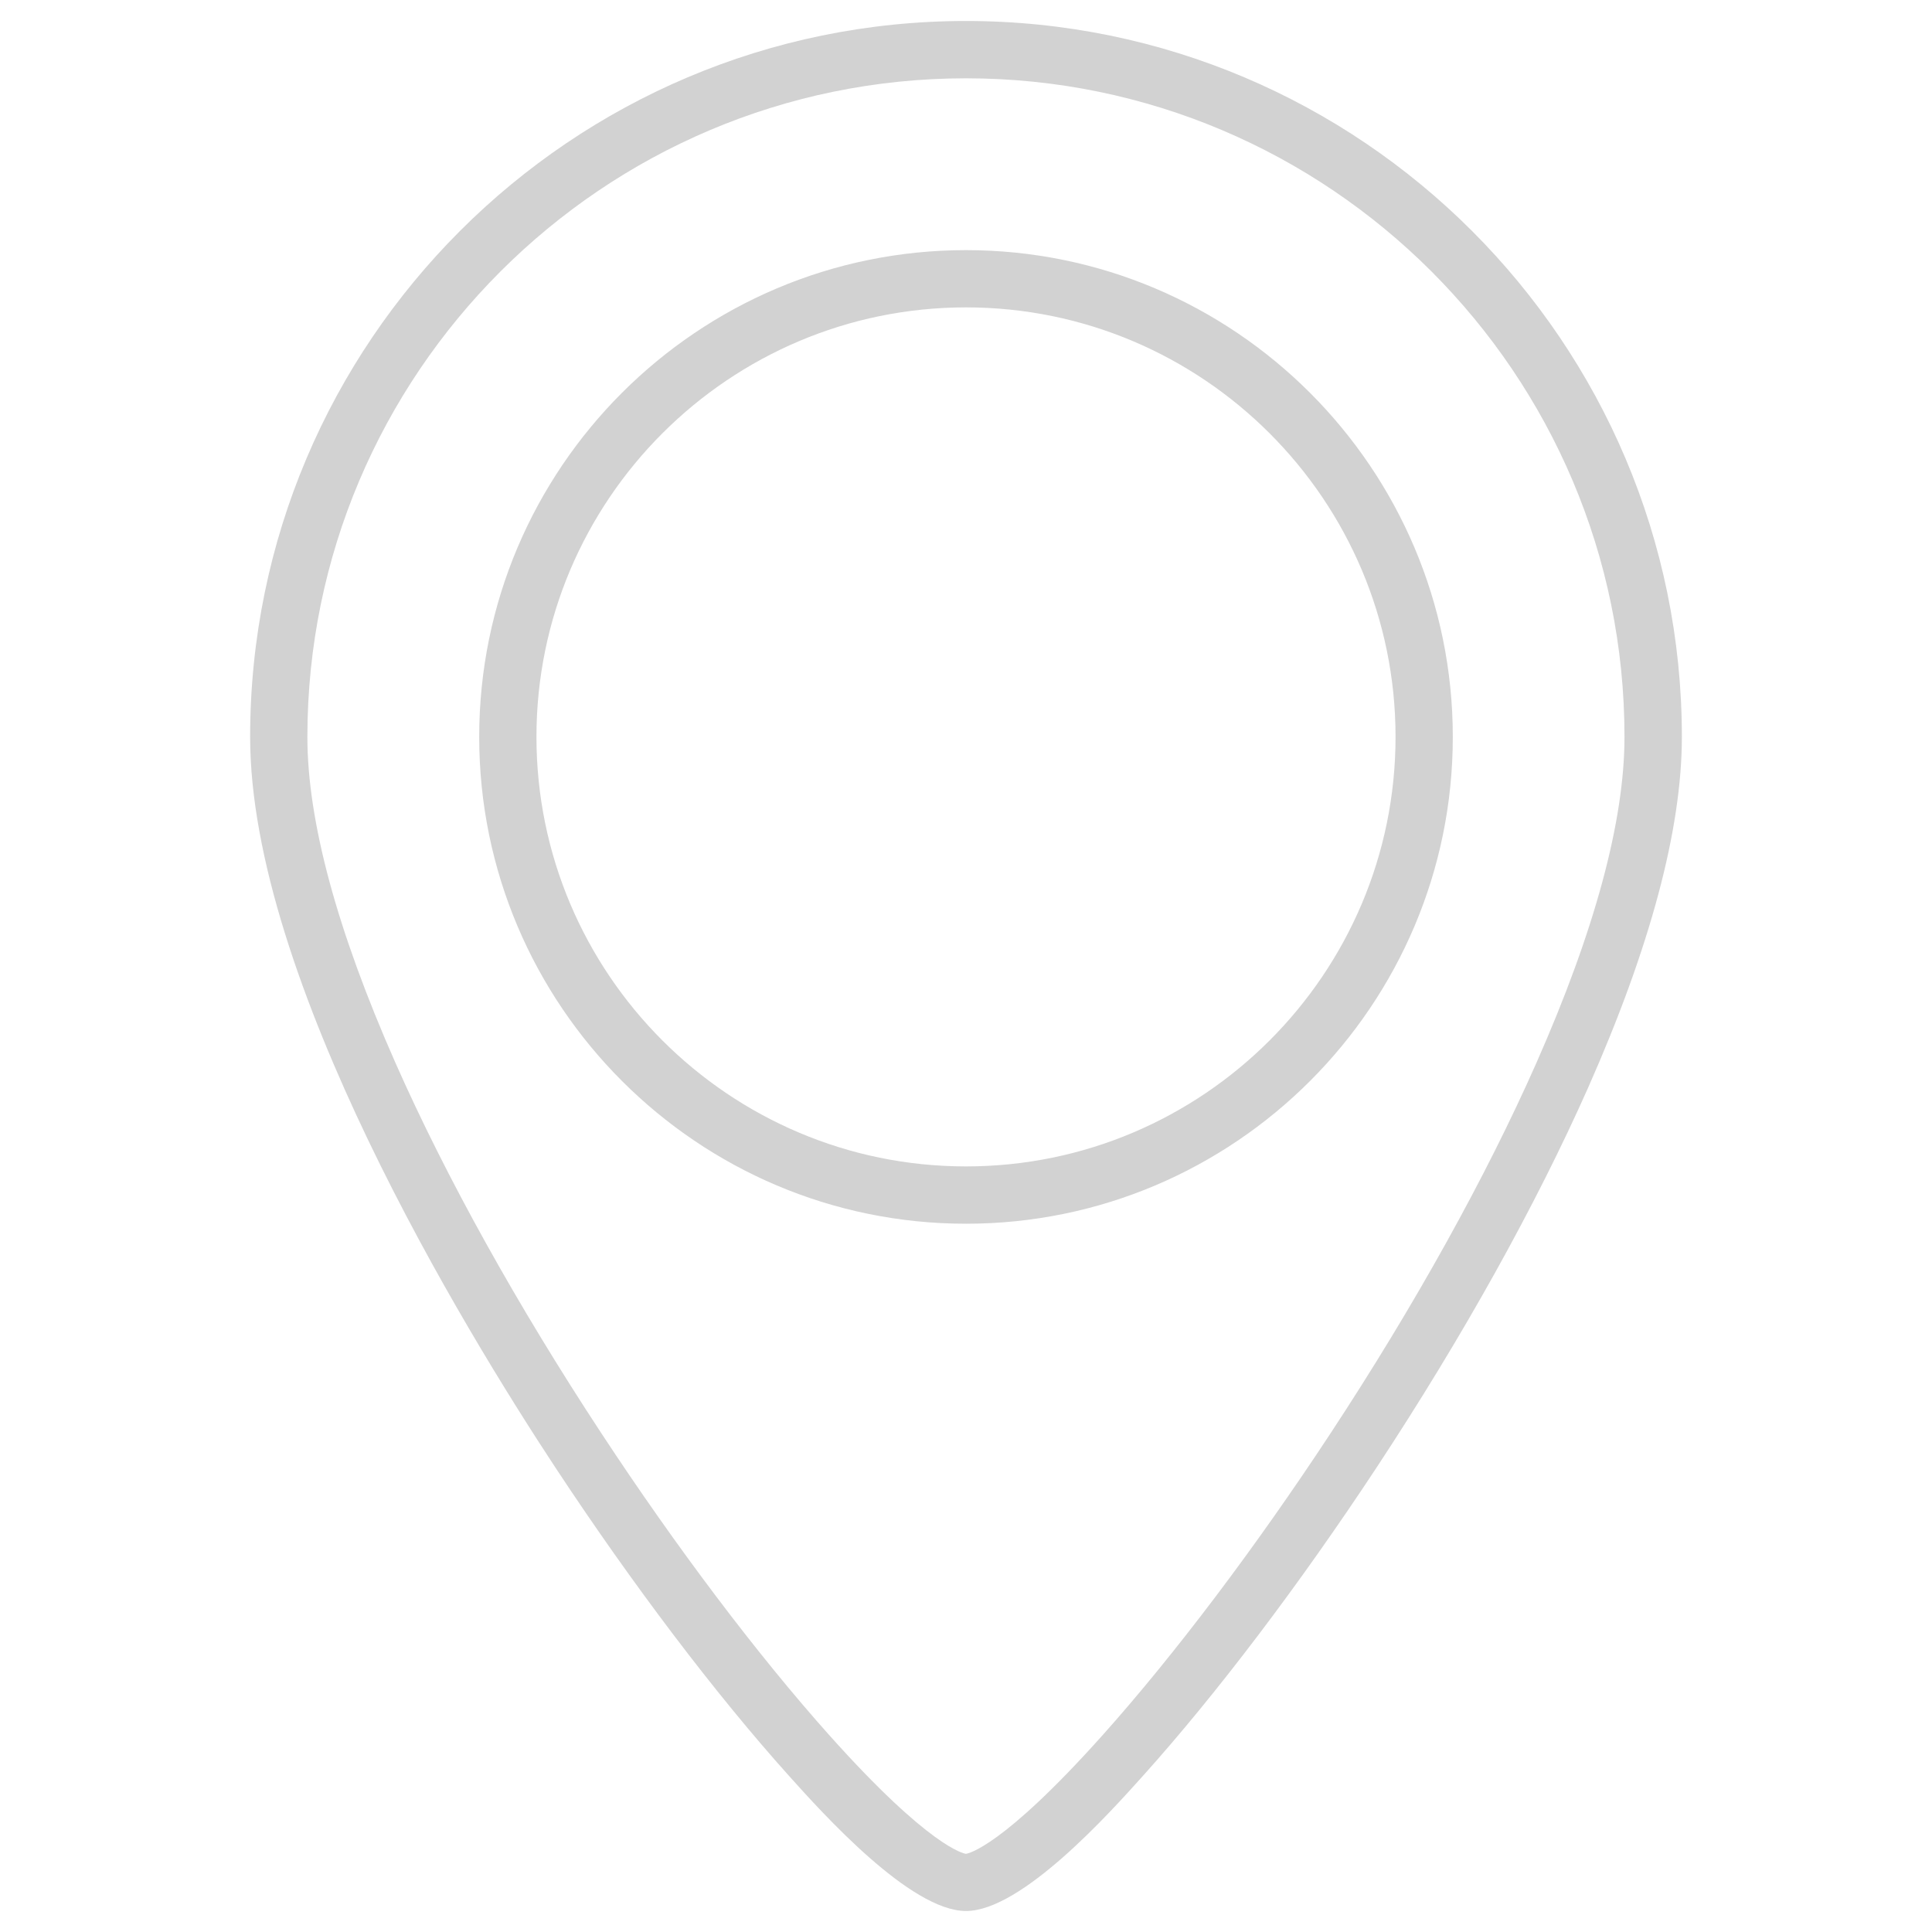 <svg xmlns="http://www.w3.org/2000/svg" width="30" height="30" viewBox="0 0 30 30"><path fill="#D2D2D2" d="M15 29.674c-.865 0-2.233-1.524-2.749-2.099-1.143-1.272-2.43-2.971-3.625-4.784-1.426-2.164-4.742-7.599-4.742-11.349C3.884 5.313 8.87.326 15 .326s11.116 4.987 11.116 11.116c0 1.435-.49 3.267-1.455 5.446-.812 1.829-1.948 3.87-3.287 5.902-1.195 1.813-2.482 3.512-3.625 4.784-.516.575-1.884 2.1-2.749 2.1zm0-28.458c-5.639 0-10.227 4.588-10.227 10.227 0 1.305.46 3.007 1.368 5.062.786 1.777 1.892 3.766 3.197 5.751 1.164 1.771 2.42 3.435 3.534 4.682 1.569 1.756 2.098 1.844 2.127 1.848.029-.004.558-.092 2.127-1.848 1.114-1.247 2.37-2.91 3.535-4.682 1.305-1.985 2.41-3.974 3.196-5.751.908-2.055 1.368-3.757 1.368-5.062C25.227 5.804 20.639 1.216 15 1.216zm0 17.786c-4.168 0-7.559-3.392-7.559-7.56S10.832 3.884 15 3.884s7.559 3.391 7.559 7.559-3.391 7.559-7.559 7.559zm0-14.229c-3.678 0-6.67 2.991-6.67 6.669s2.992 6.67 6.67 6.67 6.67-2.992 6.67-6.67S18.678 4.773 15 4.773z"/></svg>